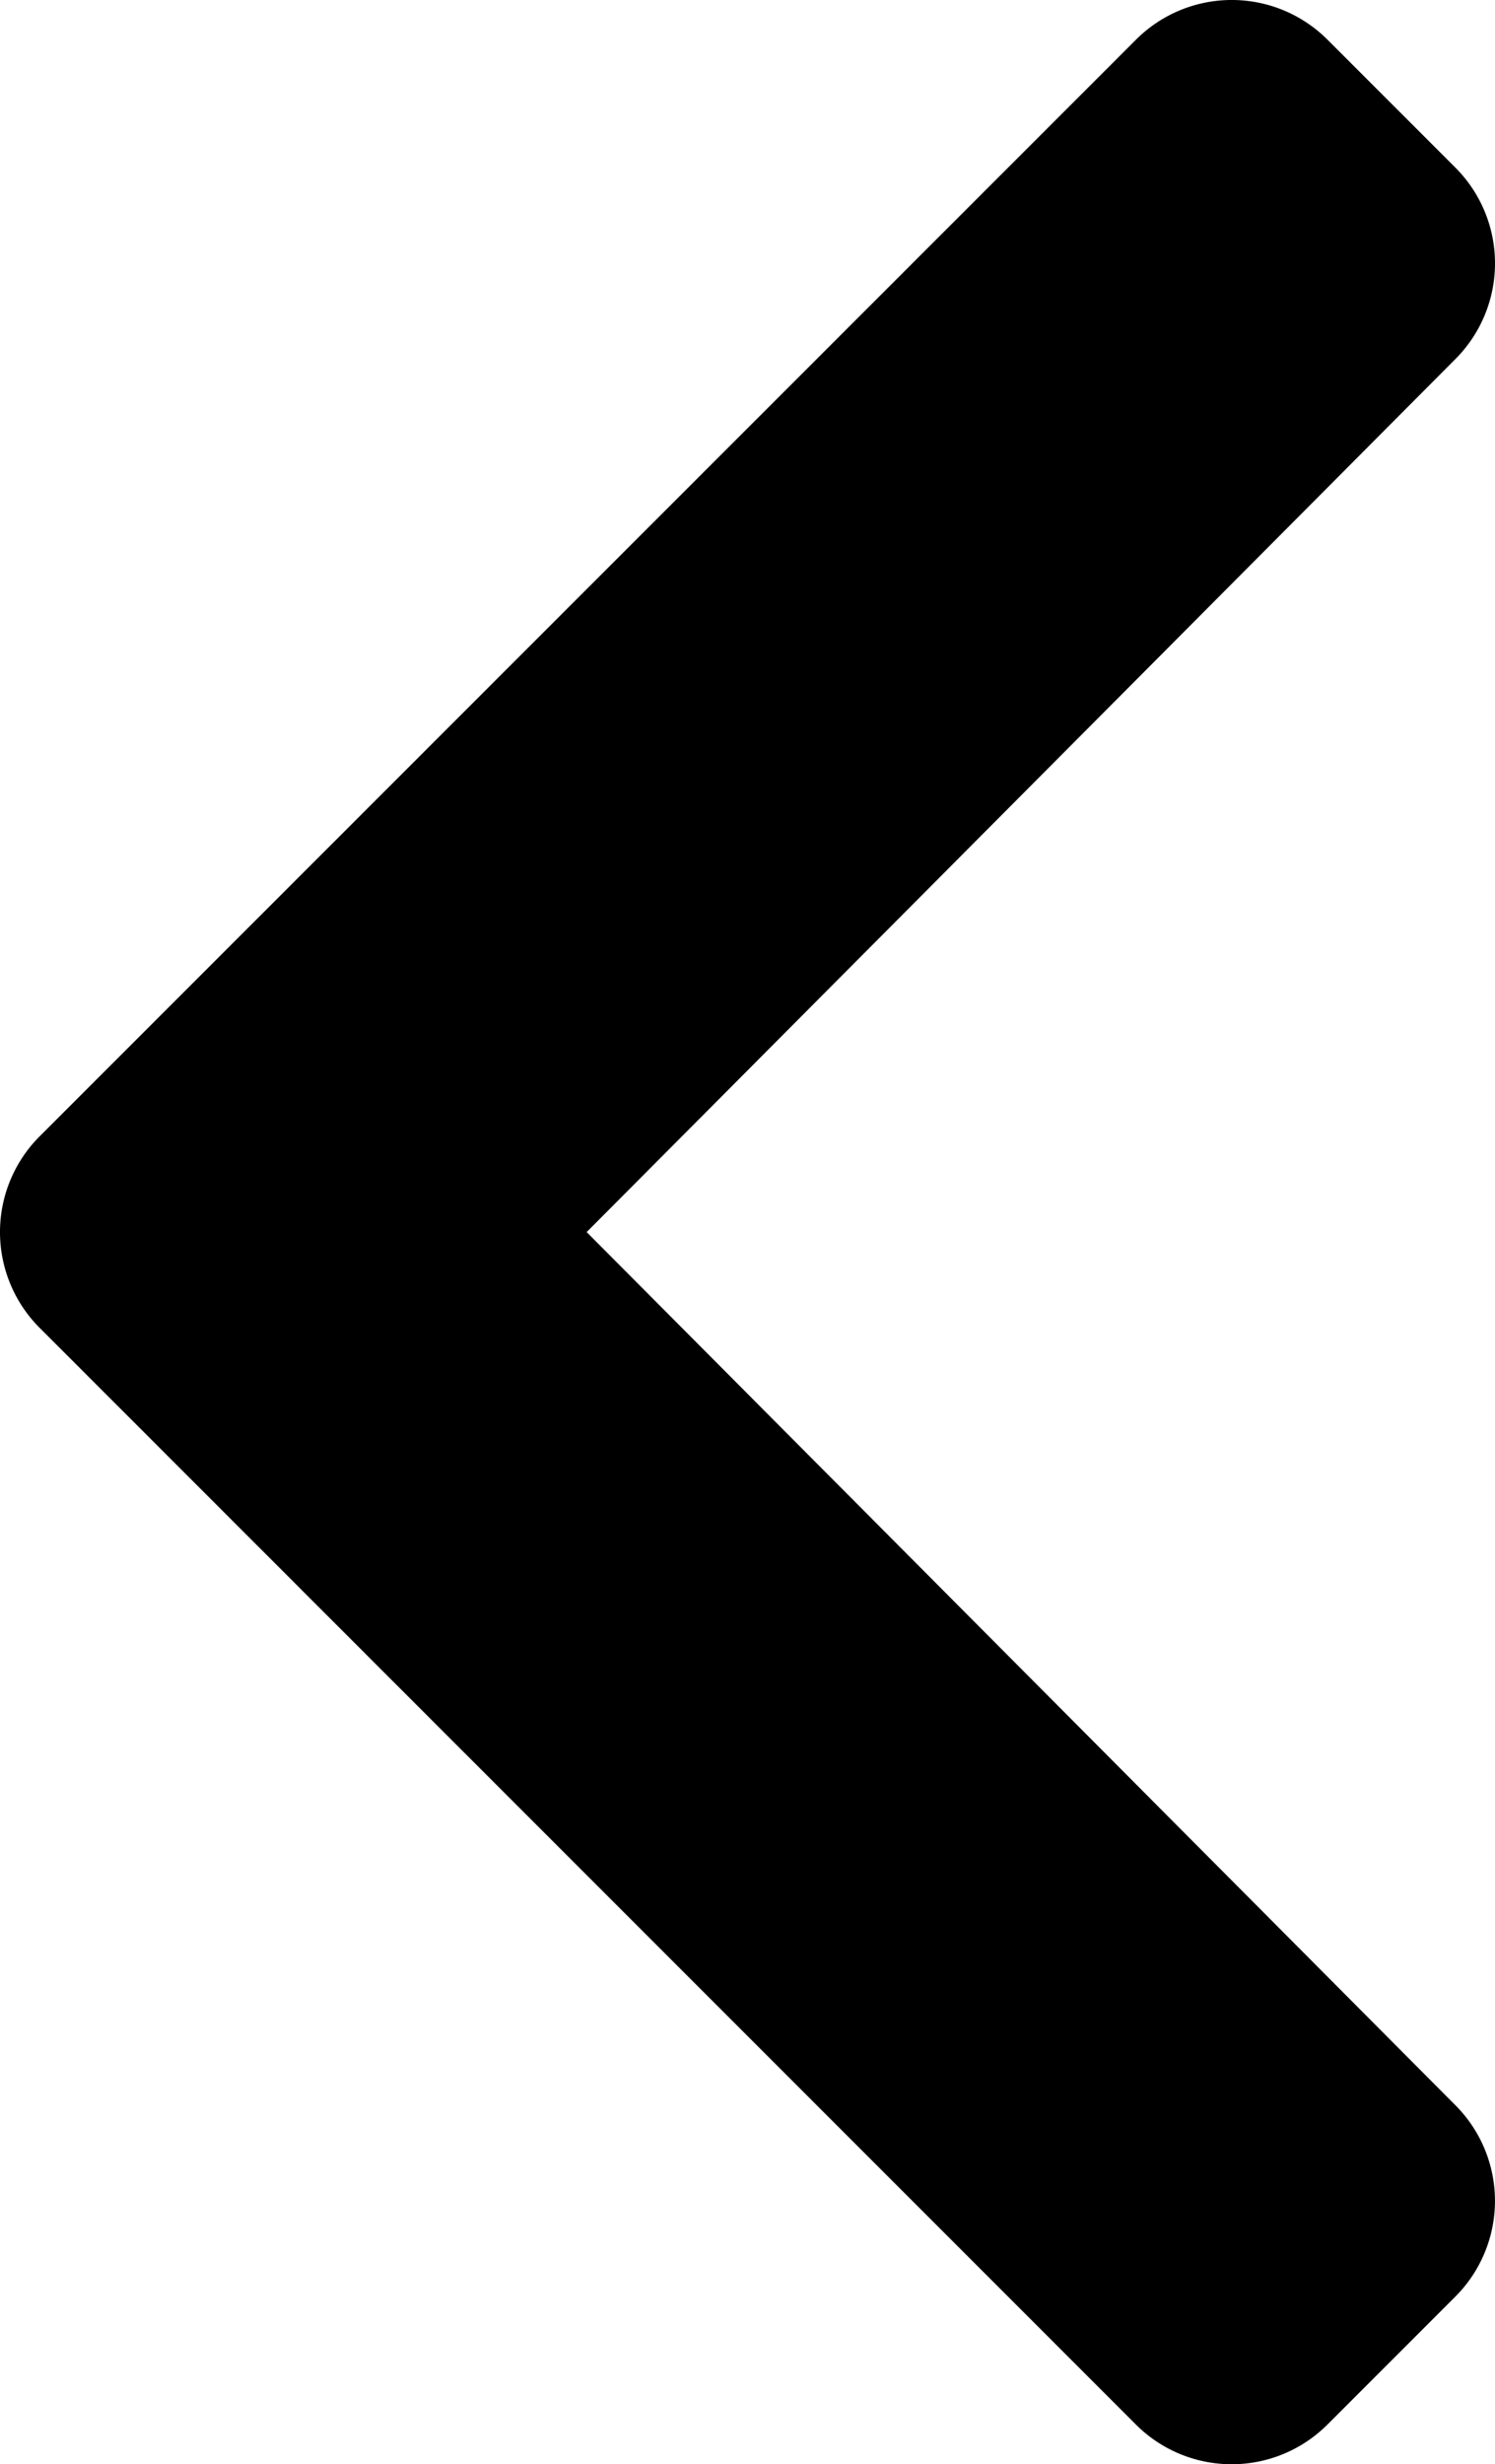 <svg xmlns="http://www.w3.org/2000/svg" width="265.016" height="436.685" viewBox="0 0 265.016 436.685"><path d="M34.52,239.03,228.87,44.69a24,24,0,0,1,33.94,0l22.67,22.67a24,24,0,0,1,.04,33.9L131.49,256,285.51,410.75a23.991,23.991,0,0,1-.04,33.9L262.8,467.32a24,24,0,0,1-33.94,0L34.52,272.97A24,24,0,0,1,34.52,239.03Z" transform="translate(-27.492 -37.663)"/></svg>